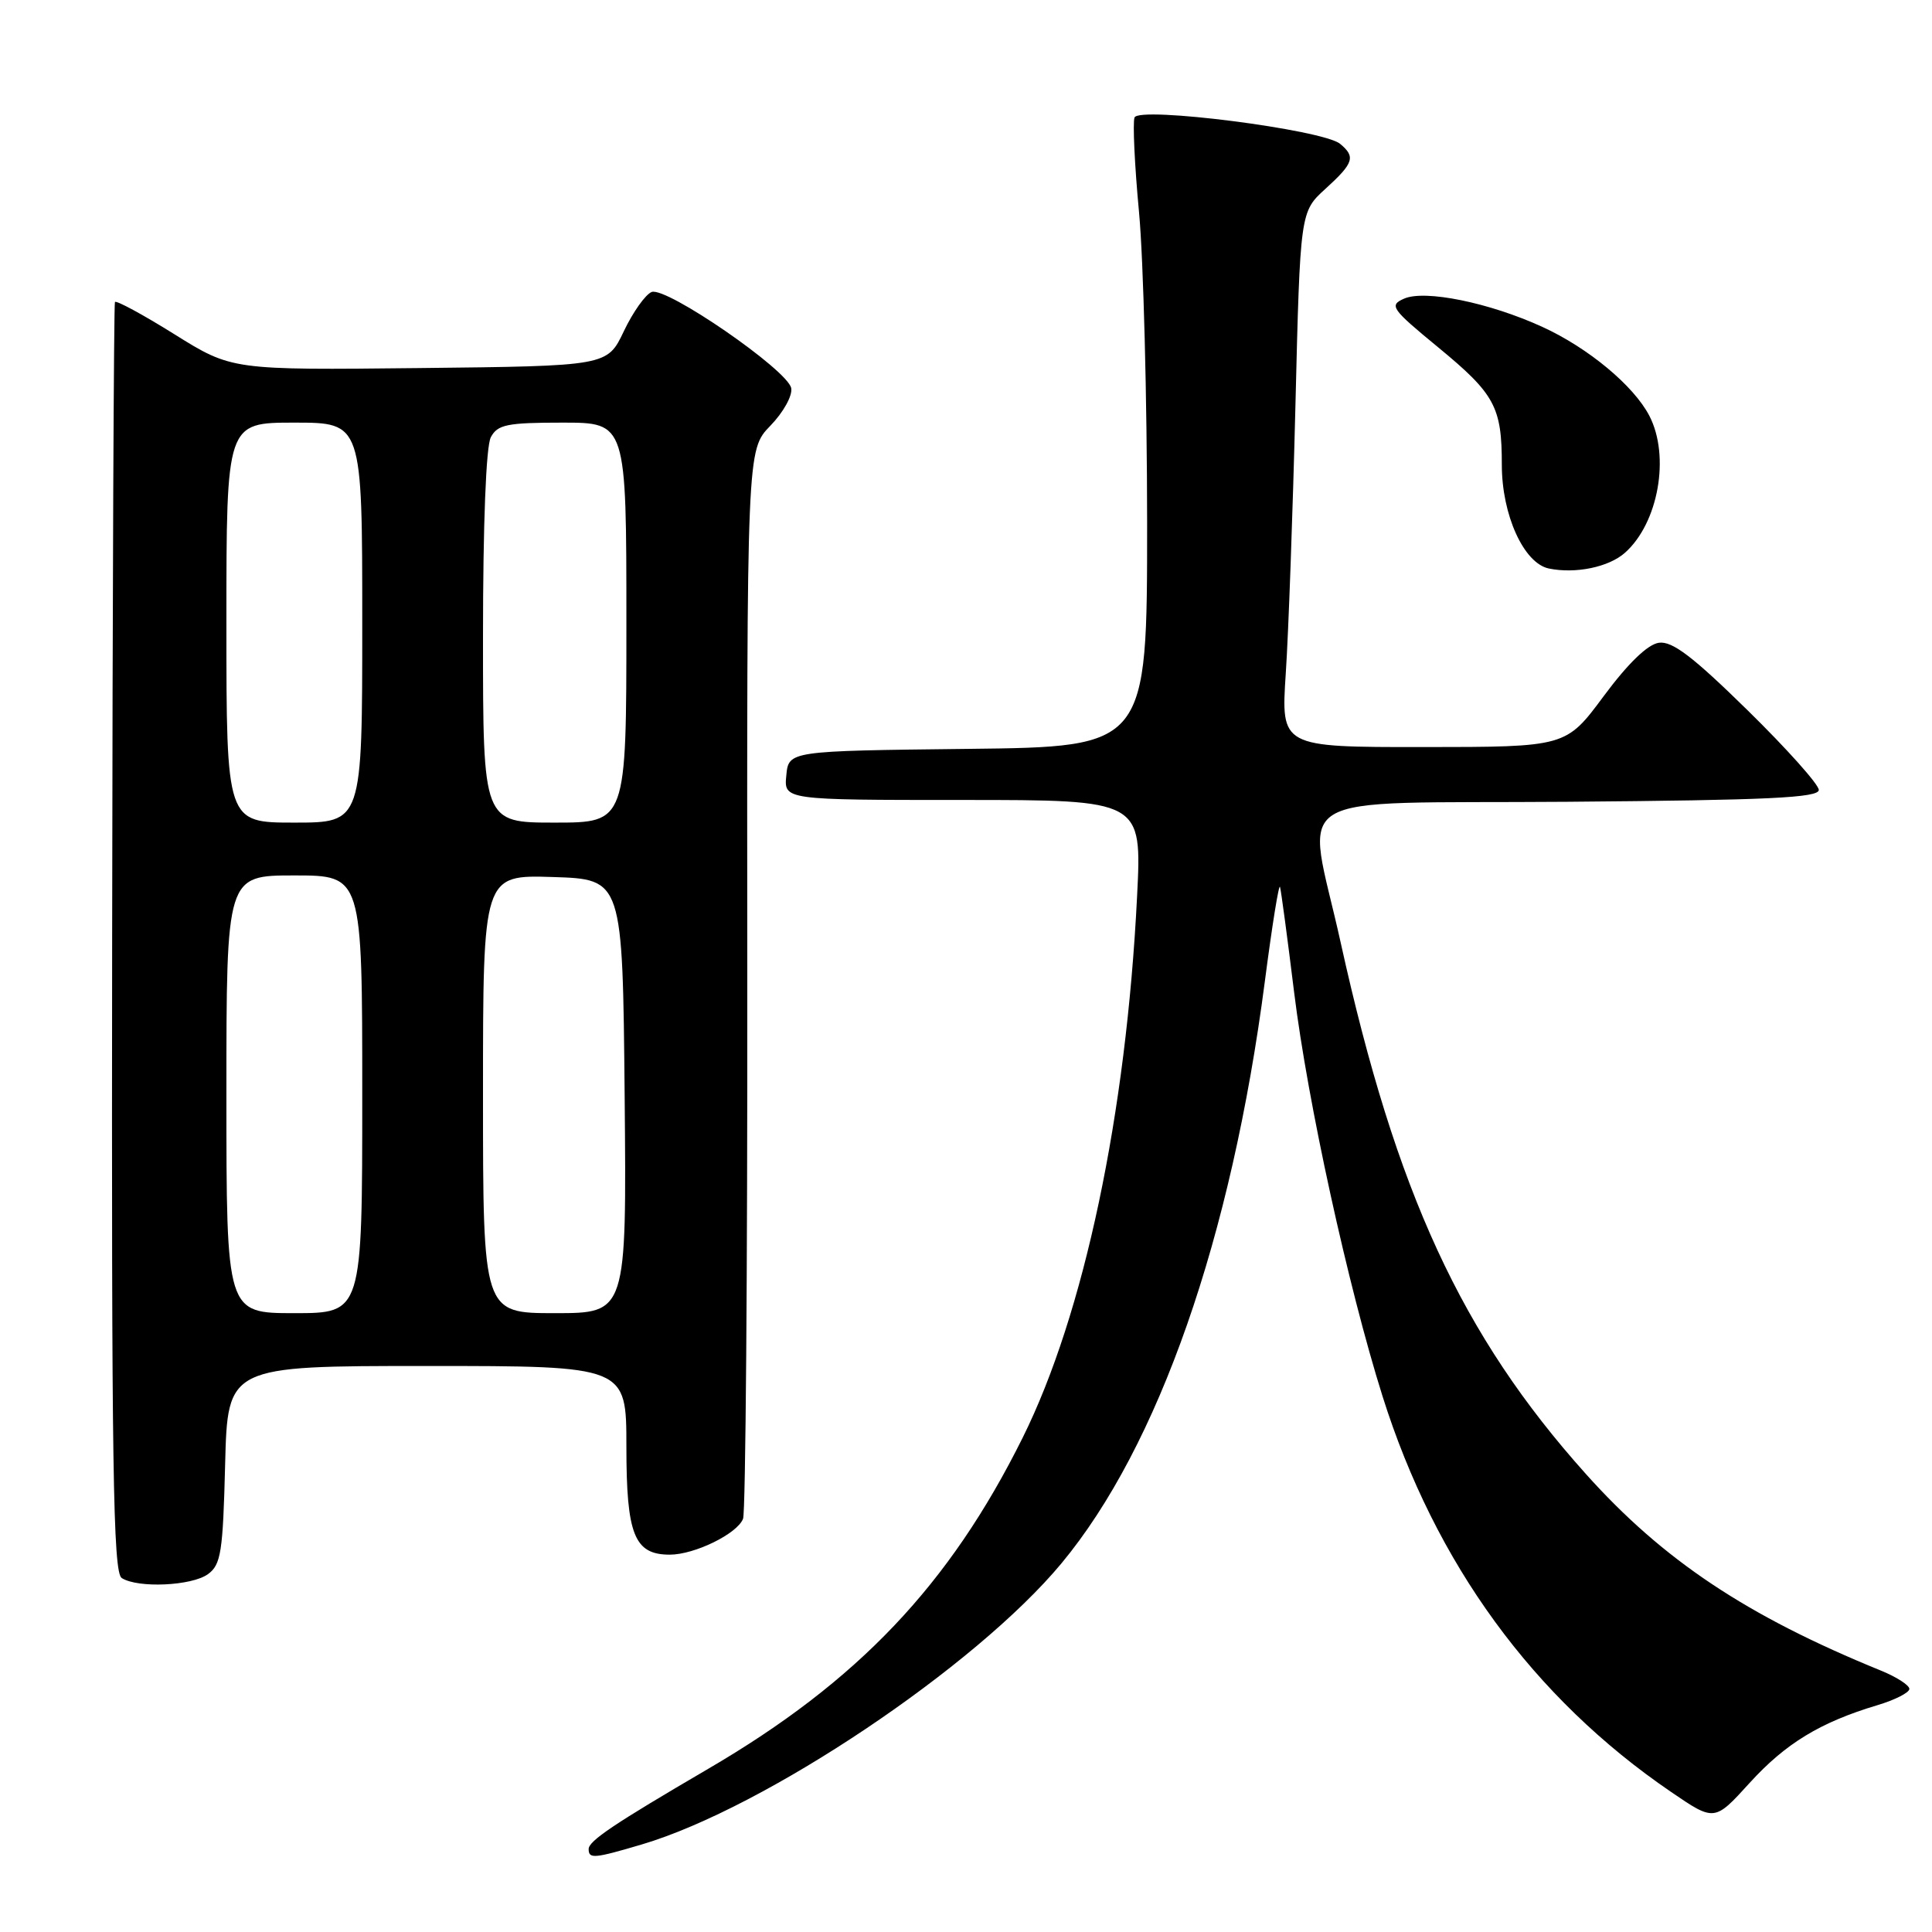 <?xml version="1.0" encoding="UTF-8" standalone="no"?>
<!DOCTYPE svg PUBLIC "-//W3C//DTD SVG 1.1//EN" "http://www.w3.org/Graphics/SVG/1.1/DTD/svg11.dtd" >
<svg xmlns="http://www.w3.org/2000/svg" xmlns:xlink="http://www.w3.org/1999/xlink" version="1.1" viewBox="0 0 256 256">
 <g >
 <path fill="currentColor"
d=" M 85.07 244.39 C 101.36 239.55 129.27 220.85 140.65 207.15 C 153.52 191.65 163.18 164.00 167.60 130.03 C 168.56 122.62 169.47 116.99 169.61 117.53 C 169.76 118.06 170.60 124.35 171.48 131.50 C 173.26 145.98 178.63 170.51 183.19 185.00 C 190.18 207.18 203.15 224.97 221.41 237.43 C 227.18 241.37 227.18 241.37 231.84 236.24 C 236.60 231.01 241.20 228.21 248.75 225.95 C 251.09 225.25 253.00 224.28 253.00 223.79 C 253.00 223.30 251.31 222.21 249.25 221.37 C 231.45 214.12 220.37 206.74 210.11 195.28 C 193.68 176.93 184.97 158.06 177.65 124.91 C 173.10 104.30 169.48 106.54 207.75 106.24 C 234.26 106.03 241.00 105.71 241.00 104.67 C 241.00 103.95 236.75 99.20 231.56 94.11 C 224.29 86.98 221.58 84.92 219.81 85.17 C 218.32 85.38 215.72 87.90 212.50 92.24 C 207.50 98.98 207.50 98.98 188.61 98.99 C 169.73 99.00 169.73 99.00 170.37 89.25 C 170.73 83.89 171.30 67.93 171.65 53.78 C 172.28 28.06 172.28 28.06 175.64 25.01 C 179.38 21.60 179.65 20.78 177.57 19.06 C 175.31 17.18 150.91 14.06 150.33 15.57 C 150.08 16.24 150.34 21.90 150.93 28.15 C 151.51 34.39 151.99 52.88 152.00 69.23 C 152.00 98.96 152.00 98.96 128.25 99.23 C 104.50 99.50 104.50 99.50 104.19 102.75 C 103.87 106.00 103.87 106.00 127.59 106.00 C 151.31 106.00 151.31 106.00 150.67 118.75 C 149.23 147.70 143.64 174.13 135.51 190.50 C 125.82 210.01 113.67 222.80 93.82 234.39 C 81.35 241.68 78.00 243.93 78.00 245.01 C 78.00 246.34 78.72 246.27 85.07 244.39 Z  M 27.56 208.58 C 29.28 207.33 29.54 205.66 29.83 194.08 C 30.16 181.00 30.16 181.00 56.58 181.00 C 83.00 181.00 83.00 181.00 83.00 191.67 C 83.00 203.37 84.05 206.00 88.75 206.00 C 92.04 206.00 97.70 203.23 98.46 201.24 C 98.80 200.36 99.05 168.13 99.02 129.63 C 98.96 59.63 98.96 59.63 102.07 56.42 C 103.80 54.64 105.03 52.42 104.84 51.43 C 104.38 49.04 88.29 37.95 86.35 38.69 C 85.53 39.01 83.87 41.35 82.66 43.89 C 80.47 48.50 80.47 48.50 55.60 48.77 C 30.72 49.04 30.72 49.04 23.11 44.29 C 18.93 41.68 15.38 39.76 15.23 40.02 C 15.08 40.29 14.91 78.24 14.86 124.37 C 14.77 194.43 14.98 208.37 16.13 209.10 C 18.29 210.47 25.42 210.14 27.56 208.58 Z  M 215.32 73.24 C 219.75 69.30 221.32 60.45 218.55 55.10 C 216.49 51.12 210.46 46.10 204.38 43.32 C 197.36 40.10 188.77 38.35 186.03 39.58 C 184.04 40.46 184.36 40.92 190.55 46.01 C 198.09 52.22 199.00 53.91 199.00 61.60 C 199.00 68.23 201.91 74.64 205.23 75.33 C 208.77 76.06 213.18 75.15 215.32 73.24 Z  M 30.00 145.00 C 30.00 116.00 30.00 116.00 39.00 116.00 C 48.00 116.00 48.00 116.00 48.00 145.00 C 48.00 174.00 48.00 174.00 39.00 174.00 C 30.00 174.00 30.00 174.00 30.00 145.00 Z  M 64.00 144.96 C 64.00 115.92 64.00 115.92 73.25 116.21 C 82.50 116.50 82.50 116.50 82.77 145.25 C 83.03 174.00 83.03 174.00 73.52 174.00 C 64.00 174.00 64.00 174.00 64.00 144.96 Z  M 30.00 82.50 C 30.00 56.00 30.00 56.00 39.00 56.00 C 48.00 56.00 48.00 56.00 48.00 82.50 C 48.00 109.00 48.00 109.00 39.00 109.00 C 30.00 109.00 30.00 109.00 30.00 82.50 Z  M 64.00 84.43 C 64.00 69.41 64.40 59.12 65.04 57.93 C 65.93 56.26 67.19 56.00 74.54 56.00 C 83.00 56.00 83.00 56.00 83.00 82.50 C 83.00 109.00 83.00 109.00 73.50 109.00 C 64.00 109.00 64.00 109.00 64.00 84.43 Z "/>
</g>
</svg>